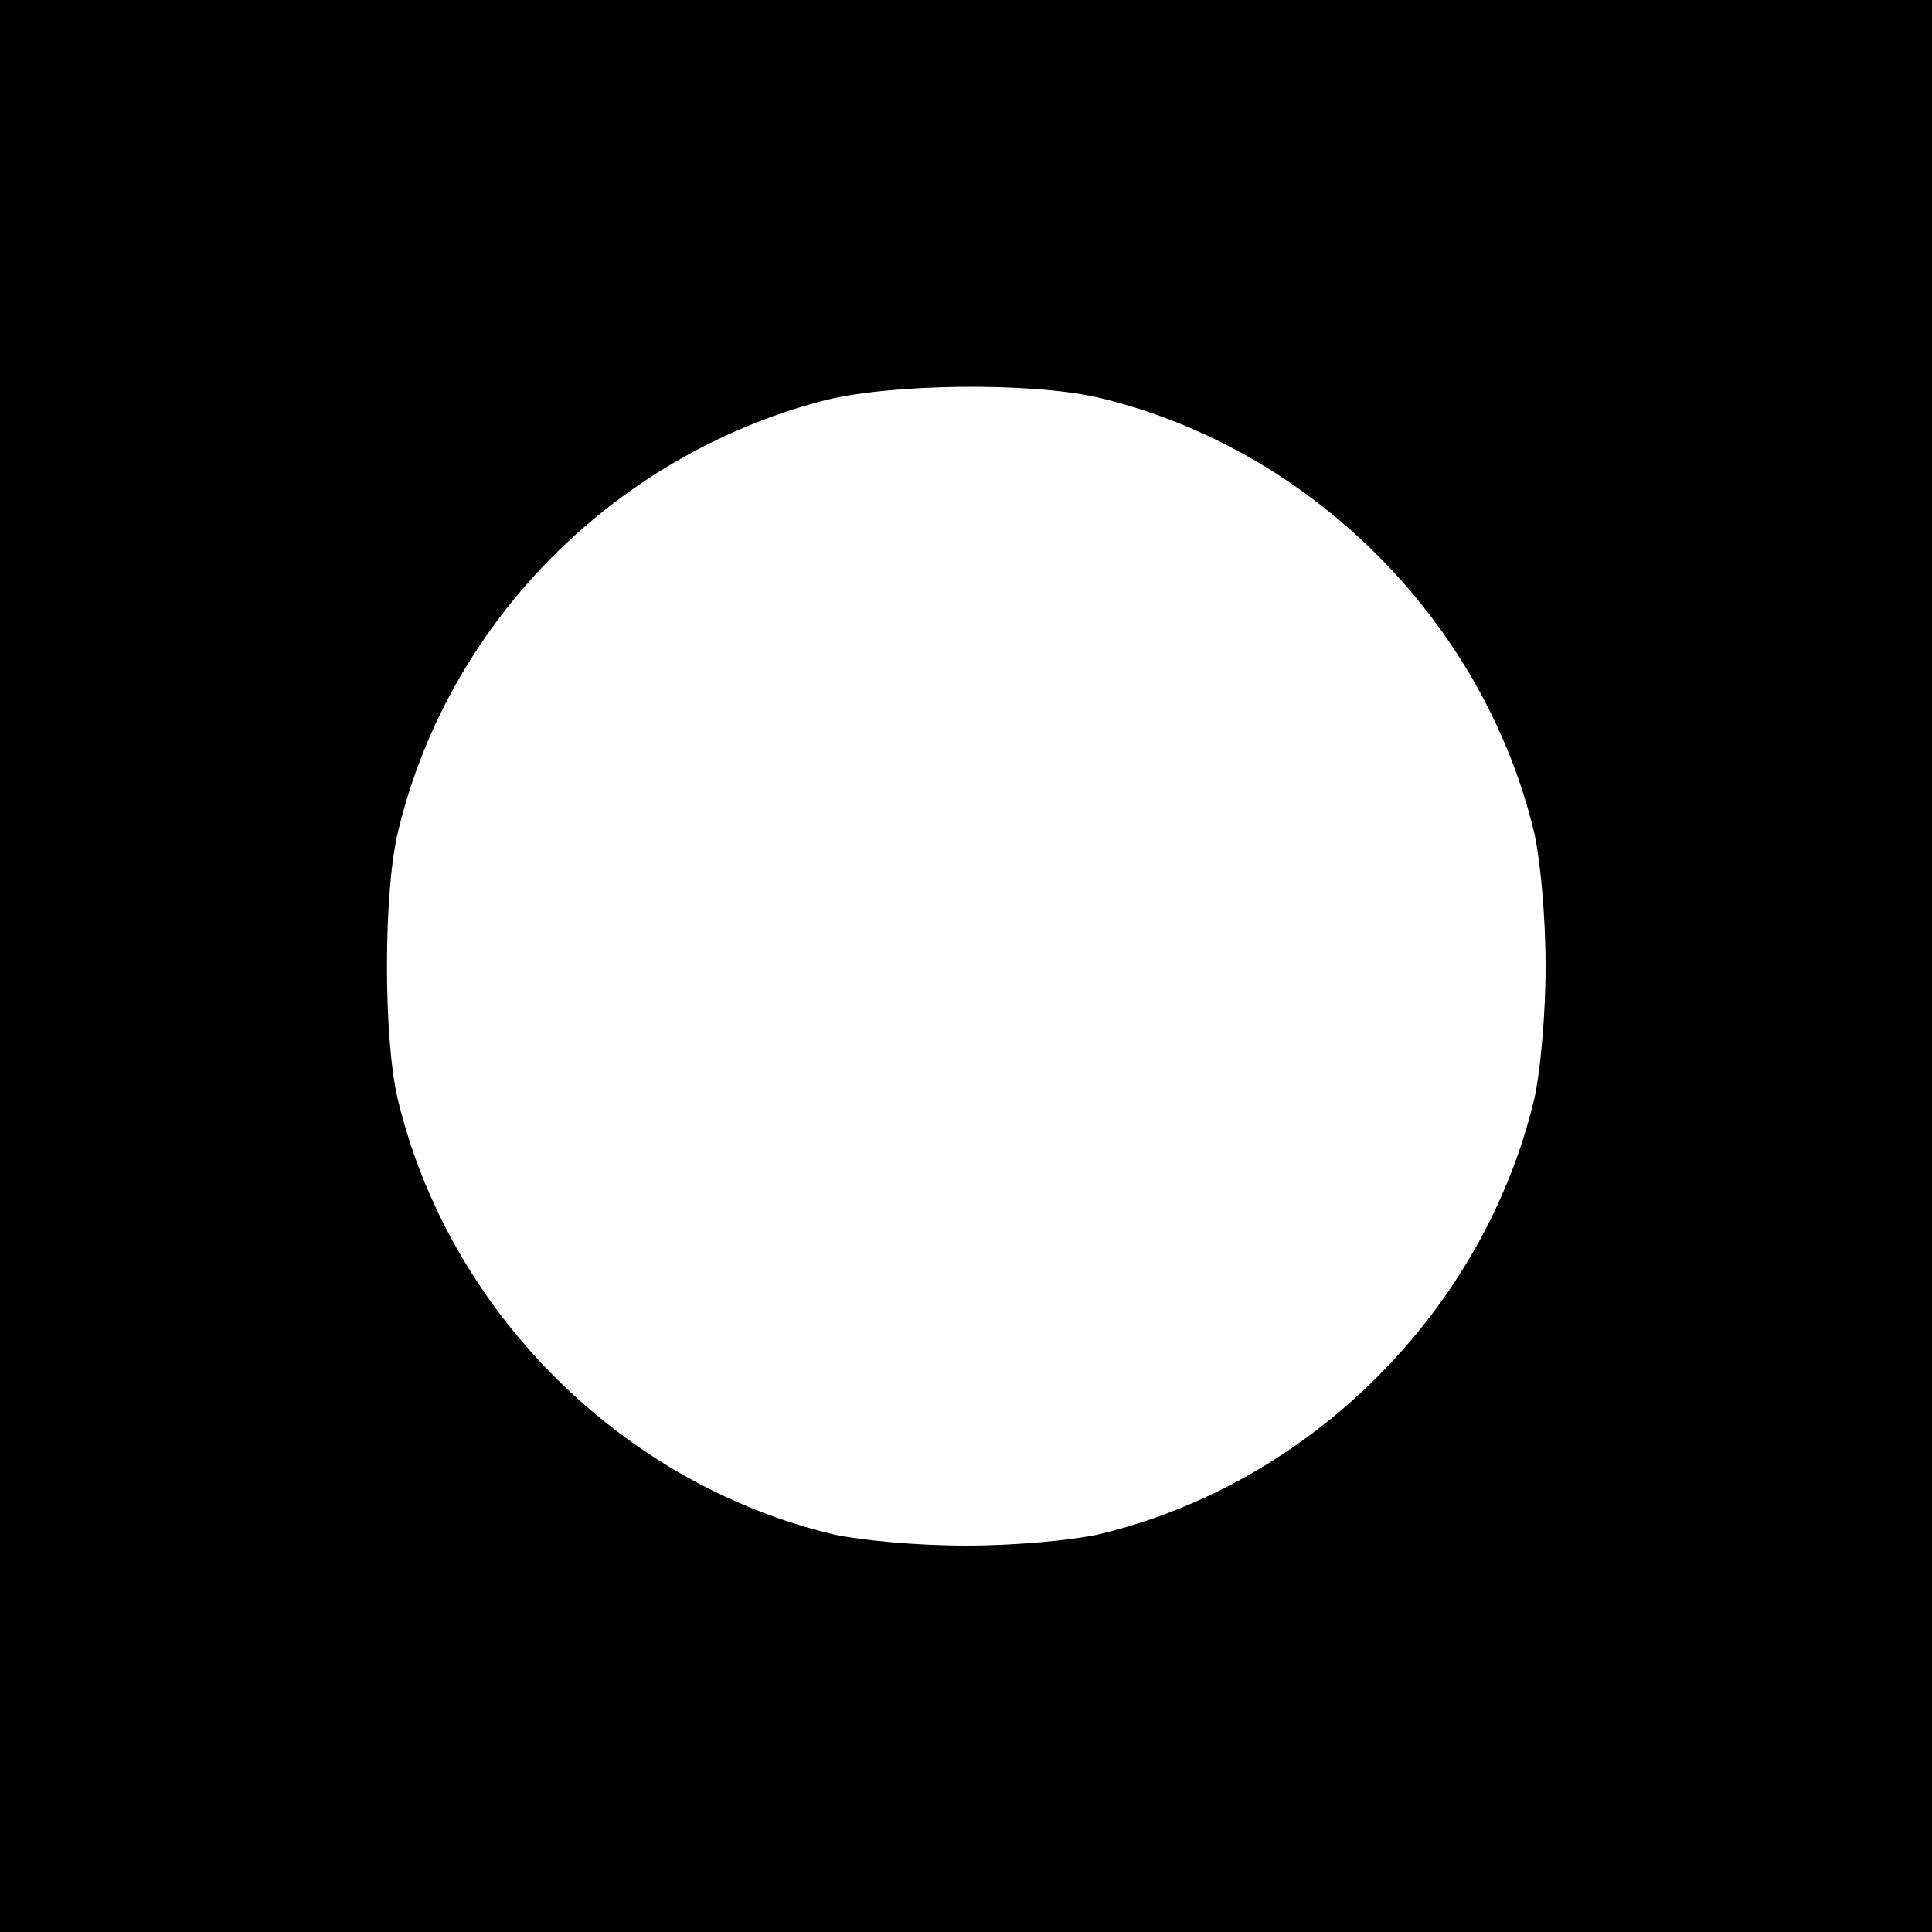<?xml version="1.0" standalone="no"?>
<!DOCTYPE svg PUBLIC "-//W3C//DTD SVG 20010904//EN"
 "http://www.w3.org/TR/2001/REC-SVG-20010904/DTD/svg10.dtd">
<svg version="1.0" xmlns="http://www.w3.org/2000/svg"
 width="260pt" height="260pt" viewBox="0 0 260 260"
 preserveAspectRatio="xMidYMid meet">
<g transform="translate(0,260) scale(0.1,-0.1)"
fill="#000000" stroke="none">
<path d="M0 1300 l0 -1300 1300 0 1300 0 0 1300 0 1300 -1300 0 -1300 0 0
-1300z m1478 765 c286 -68 519 -301 587 -587 8 -37 15 -112 15 -178 0 -66 -7
-141 -15 -178 -68 -286 -301 -519 -587 -587 -37 -8 -112 -15 -178 -15 -66 0
-141 7 -178 15 -286 68 -519 301 -587 587 -19 82 -19 274 0 356 66 281 288
507 570 582 89 24 282 26 373 5z"/>
</g>
</svg>

